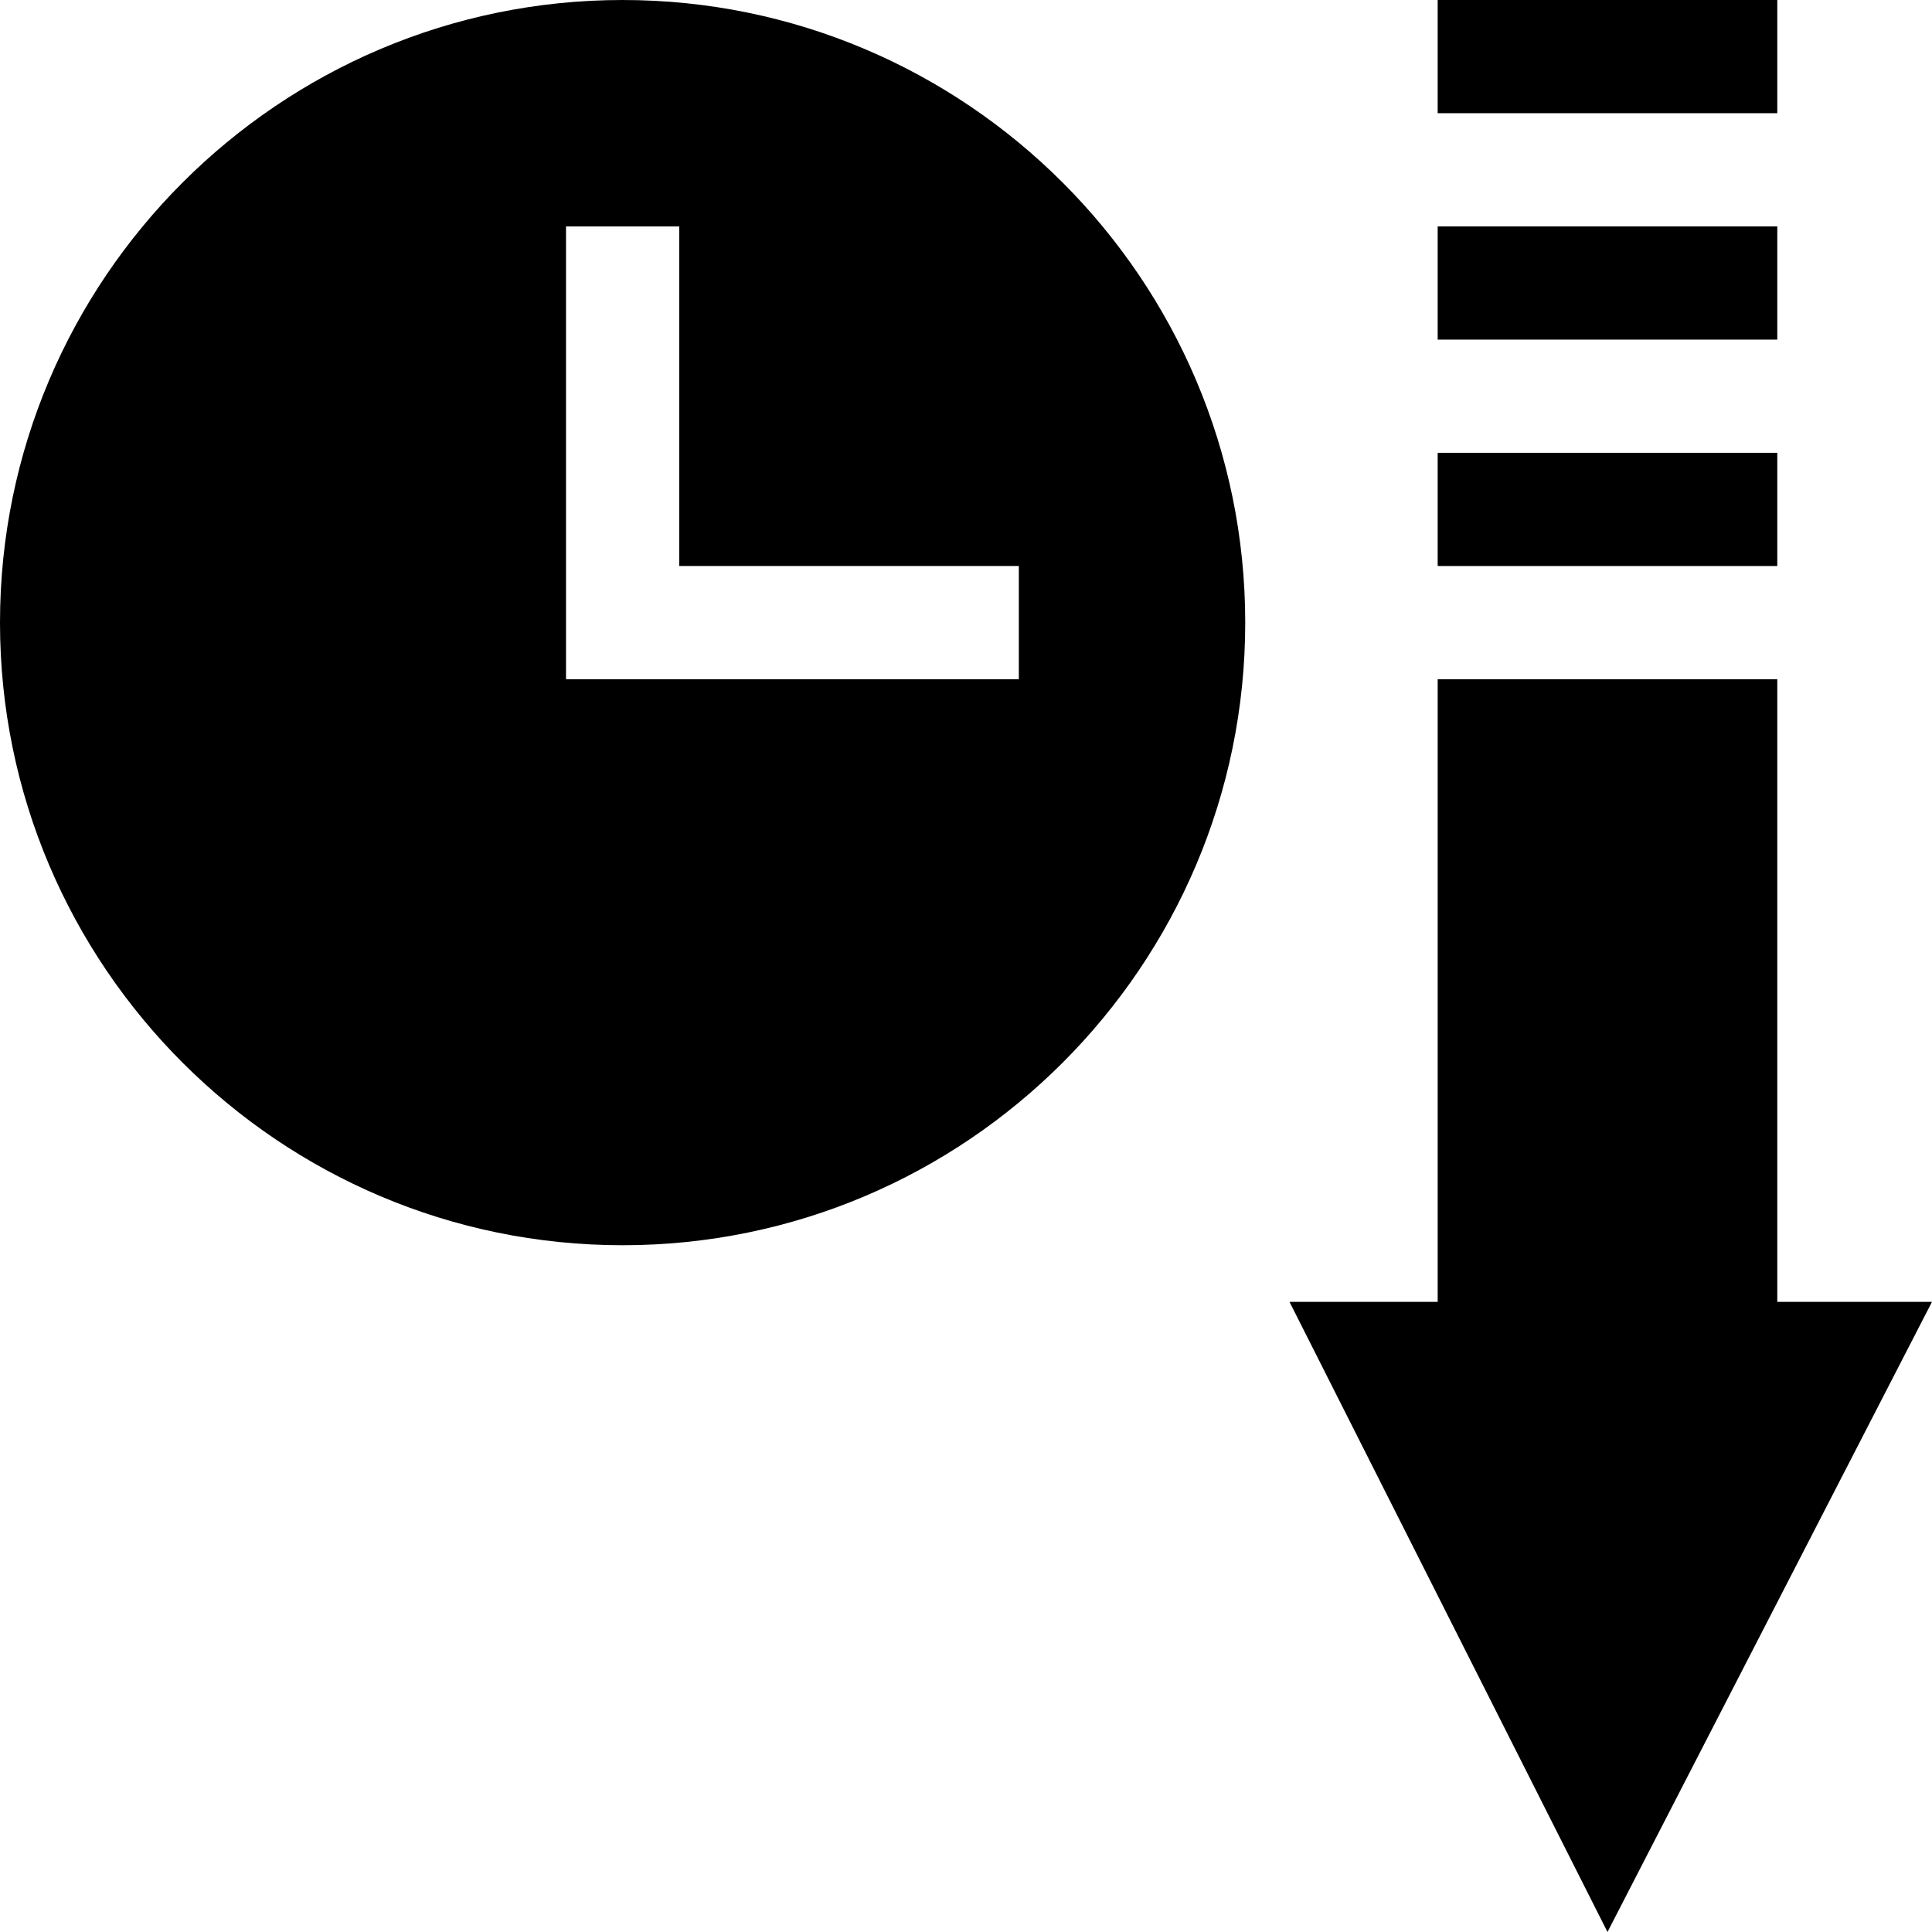 <svg width="512" height="512" viewBox="0 0 512 512" fill="none" xmlns="http://www.w3.org/2000/svg">
<path d="M165 0C74.019 0 0 74.019 0 165C0 255.981 74.019 330 165 330C255.981 330 330 255.981 330 165C330 74.019 255.981 0 165 0ZM270 180H150V60H180V150H270V180Z" fill="black"/>
<path d="M426 512L341.728 345H381V180H471V345H512L426 512Z" fill="black"/>
<path d="M381 120H471V150H381V120Z" fill="black"/>
<path d="M381 60H471V90H381V60Z" fill="black"/>
<path d="M381 0H471V30H381V0Z" fill="black"/>
</svg>
